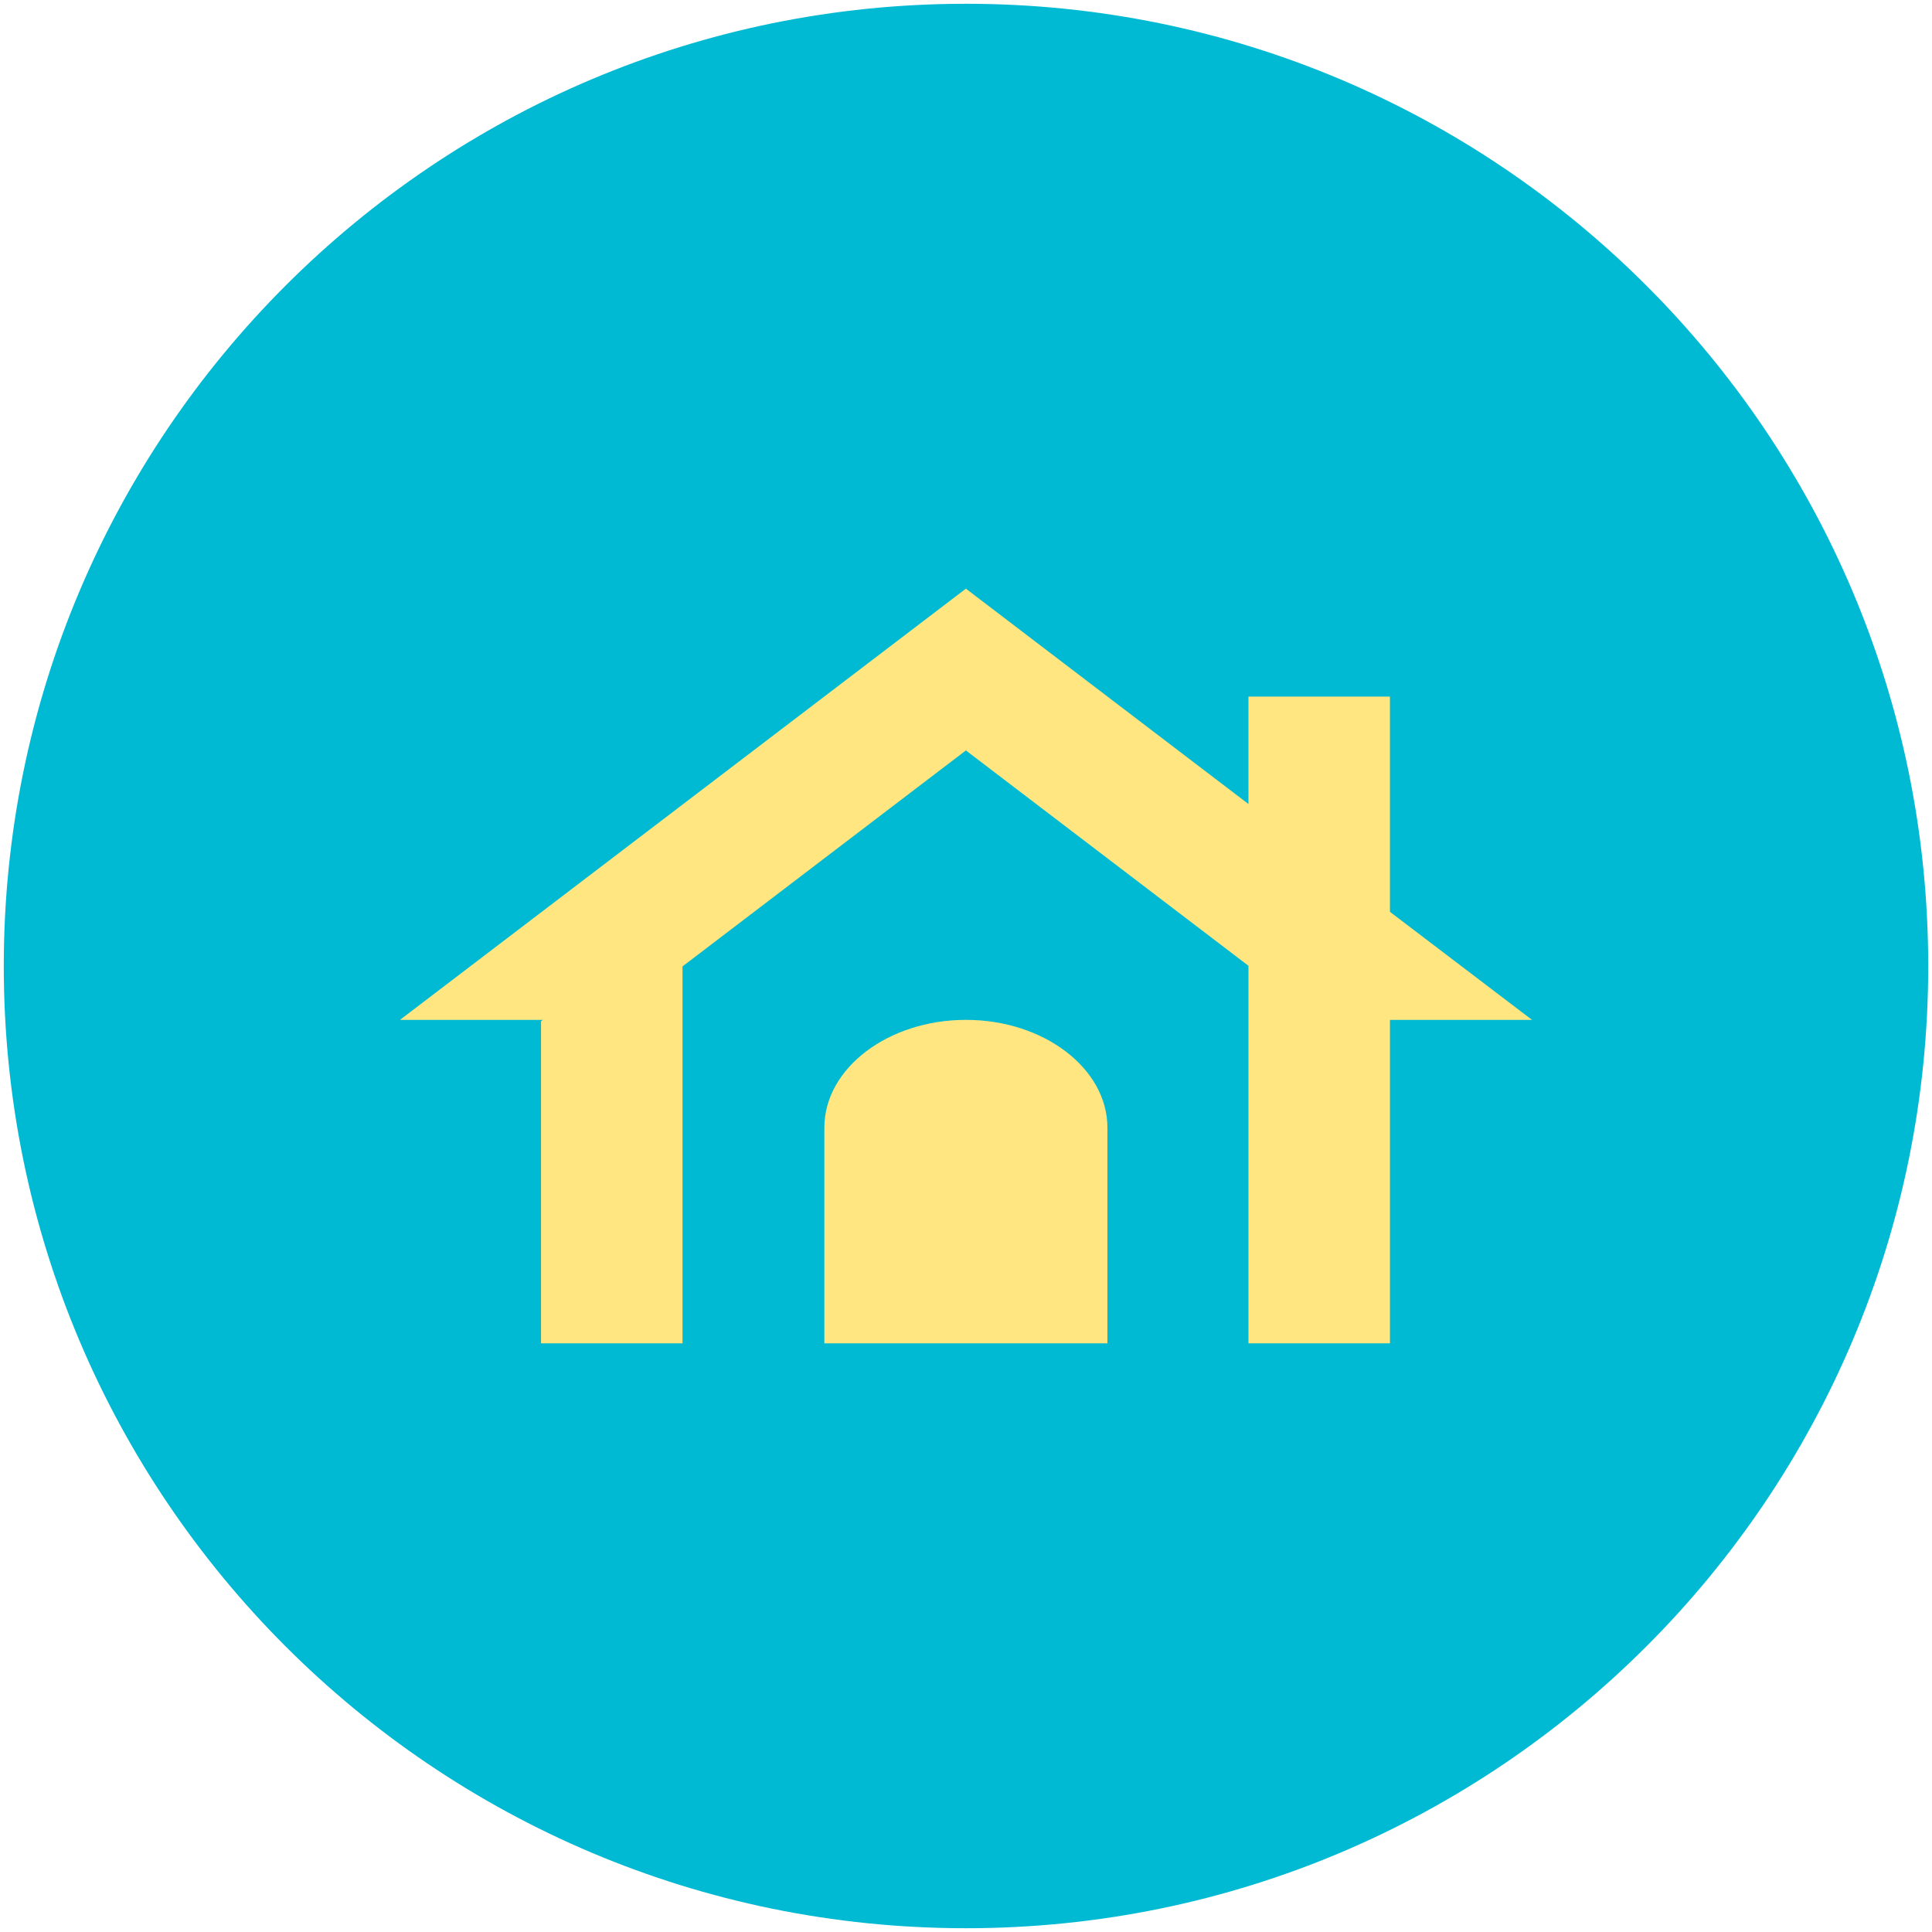 <?xml version="1.0" encoding="UTF-8" standalone="no"?>
<svg
   xmlns:dc="http://purl.org/dc/elements/1.1/"
   xmlns:cc="http://creativecommons.org/ns#"
   xmlns:rdf="http://www.w3.org/1999/02/22-rdf-syntax-ns#"
   xmlns:svg="http://www.w3.org/2000/svg"
   xmlns="http://www.w3.org/2000/svg"
   xmlns:sodipodi="http://sodipodi.sourceforge.net/DTD/sodipodi-0.dtd"
   xmlns:inkscape="http://www.inkscape.org/namespaces/inkscape"
   version="1.1"
   id="Layer_1"
   x="0px"
   y="0px"
   width="512px"
   height="512px"
   viewBox="0 0 512 512"
   enable-background="new 0 0 512 512"
   xml:space="preserve"
   sodipodi:docname="home.svg"
   inkscape:version="1.0.1 (3bc2e813f5, 2020-09-07)"><defs
   id="defs25" /><sodipodi:namedview
   pagecolor="#ffffff"
   bordercolor="#666666"
   borderopacity="1"
   objecttolerance="10"
   gridtolerance="10"
   guidetolerance="10"
   inkscape:pageopacity="0"
   inkscape:pageshadow="2"
   inkscape:window-width="1920"
   inkscape:window-height="986"
   id="namedview23"
   showgrid="false"
   inkscape:zoom="1.5625"
   inkscape:cx="142.72"
   inkscape:cy="256"
   inkscape:window-x="-11"
   inkscape:window-y="-11"
   inkscape:window-maximized="1"
   inkscape:current-layer="Layer_1"
   inkscape:snap-object-midpoints="false" />
<g
   id="g20">
	<g
   id="g6">
		<g
   id="g4">
			<path
   fill-rule="evenodd"
   clip-rule="evenodd"
   fill="#00BAD3"
   d="M256,1C115.169,1,1,115.158,1,256s114.169,255,255,255     s255-114.158,255-255S396.831,1,256,1z"
   id="path2" />
		</g>
	</g>
	<g
   id="g12">
		<g
   id="g10">
			
		</g>
	</g>
	<g
   id="g18">
		<g
   id="g16">
			
		</g>
	</g>
</g>
<path
   fill-rule="evenodd"
   clip-rule="evenodd"
   fill="#f4eeeb"
   d="m 255.971,270.277 c -20.626,0 -37.508,12.861 -37.508,28.556 V 356 h 75.015 v -57.149 c 0,-15.713 -16.882,-28.592 -37.507,-28.574 z M 368.35,241.64 V 184.601 h -37.496 v 28.474 L 255.971,156 106,270.277 h 37.888 l -0.511,0.353 v 85.368 h 37.496 v -99.887 l 75.099,-57.239 74.884,57.075 v 100.05 h 37.496 V 270.277 H 406 Z"
   id="path8-8"
   style="fill:#ffe680;stroke-width:0.91" /></svg>
